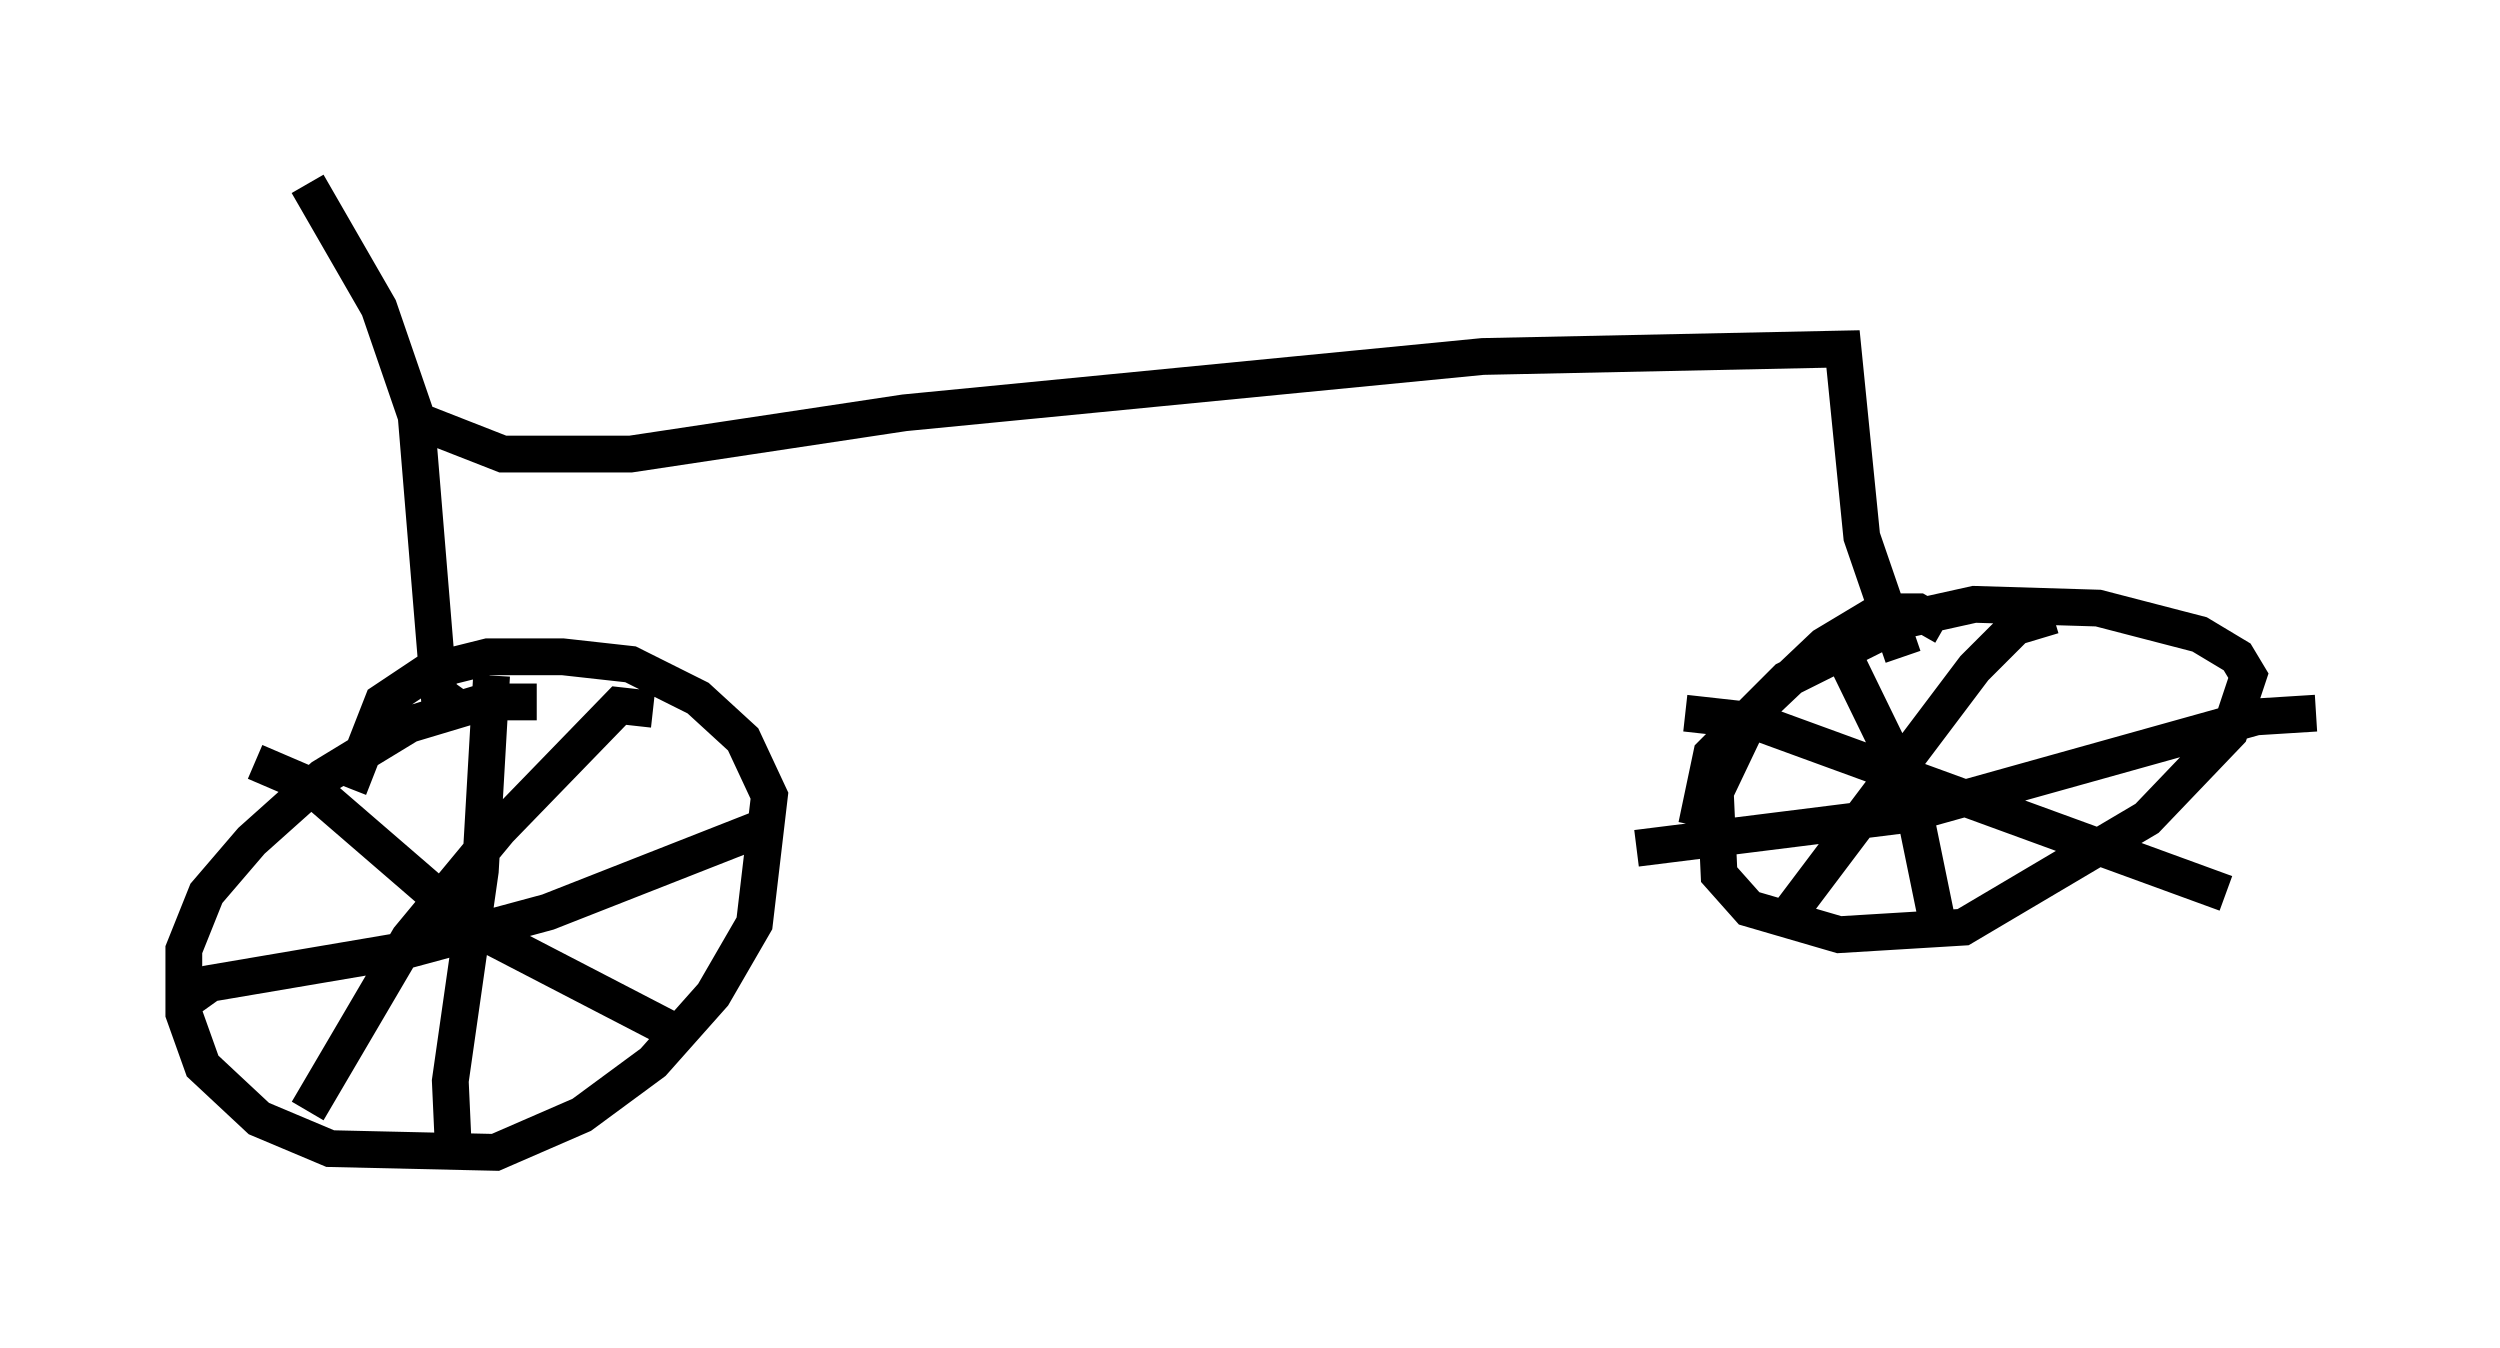 <?xml version="1.0" encoding="utf-8" ?>
<svg baseProfile="full" height="36.644" version="1.1" width="67.984" xmlns="http://www.w3.org/2000/svg" xmlns:ev="http://www.w3.org/2001/xml-events" xmlns:xlink="http://www.w3.org/1999/xlink"><defs /><rect fill="white" height="36.644" width="67.984" x="0" y="0" /><path d="M16.127, 20.109 m-1.531, -1.021 l-1.429, 0.0 -2.042, 0.613 l-2.348, 1.429 -1.94, 1.735 l-1.225, 1.429 -0.613, 1.531 l0.0, 1.735 0.51, 1.429 l1.531, 1.429 1.94, 0.817 l4.492, 0.102 2.348, -1.021 l1.94, -1.429 1.633, -1.838 l1.123, -1.94 0.408, -3.471 l-0.715, -1.531 -1.225, -1.123 l-1.838, -0.919 -1.838, -0.204 l-2.042, 0.0 -1.633, 0.408 l-1.225, 0.817 -0.919, 2.348 m3.879, -3.063 l-0.306, 5.308 -0.817, 5.717 l0.102, 2.246 m-7.35, -4.39 l0.715, -0.51 5.41, -0.919 l3.777, -1.021 5.717, -2.246 m-2.858, -3.267 l-0.919, -0.102 -3.267, 3.369 l-2.45, 2.96 -2.756, 4.696 m-1.429, -9.494 l1.429, 0.613 4.492, 3.879 l5.513, 2.858 m-5.717, -8.677 l-0.715, -0.51 -0.613, -7.452 l2.348, 0.919 3.471, 0.0 l7.452, -1.123 15.721, -1.531 l9.8, -0.204 0.51, 5.104 l1.123, 3.267 m1.123, -0.817 l-0.715, -0.408 -1.021, 0.0 l-1.531, 0.919 -1.94, 1.838 l-1.021, 2.144 0.102, 2.246 l0.817, 0.919 2.45, 0.715 l3.369, -0.204 5.002, -2.96 l2.246, -2.348 0.51, -1.531 l-0.306, -0.51 -1.021, -0.613 l-2.756, -0.715 -3.369, -0.102 l-1.838, 0.408 -3.267, 1.633 l-2.042, 2.042 -0.408, 1.94 m9.698, -5.717 l-1.021, 0.306 -1.123, 1.123 l-5.308, 7.044 m-2.552, -5.819 l1.838, 0.204 12.863, 4.696 m-10.515, -6.738 l1.94, 3.981 0.817, 3.981 m-8.269, -2.45 l7.35, -0.919 9.494, -2.654 l1.633, -0.102 m-51.553, -7.758 l-1.123, -3.267 -1.94, -3.369 " fill="none" stroke="black" stroke-width="1" /></svg>